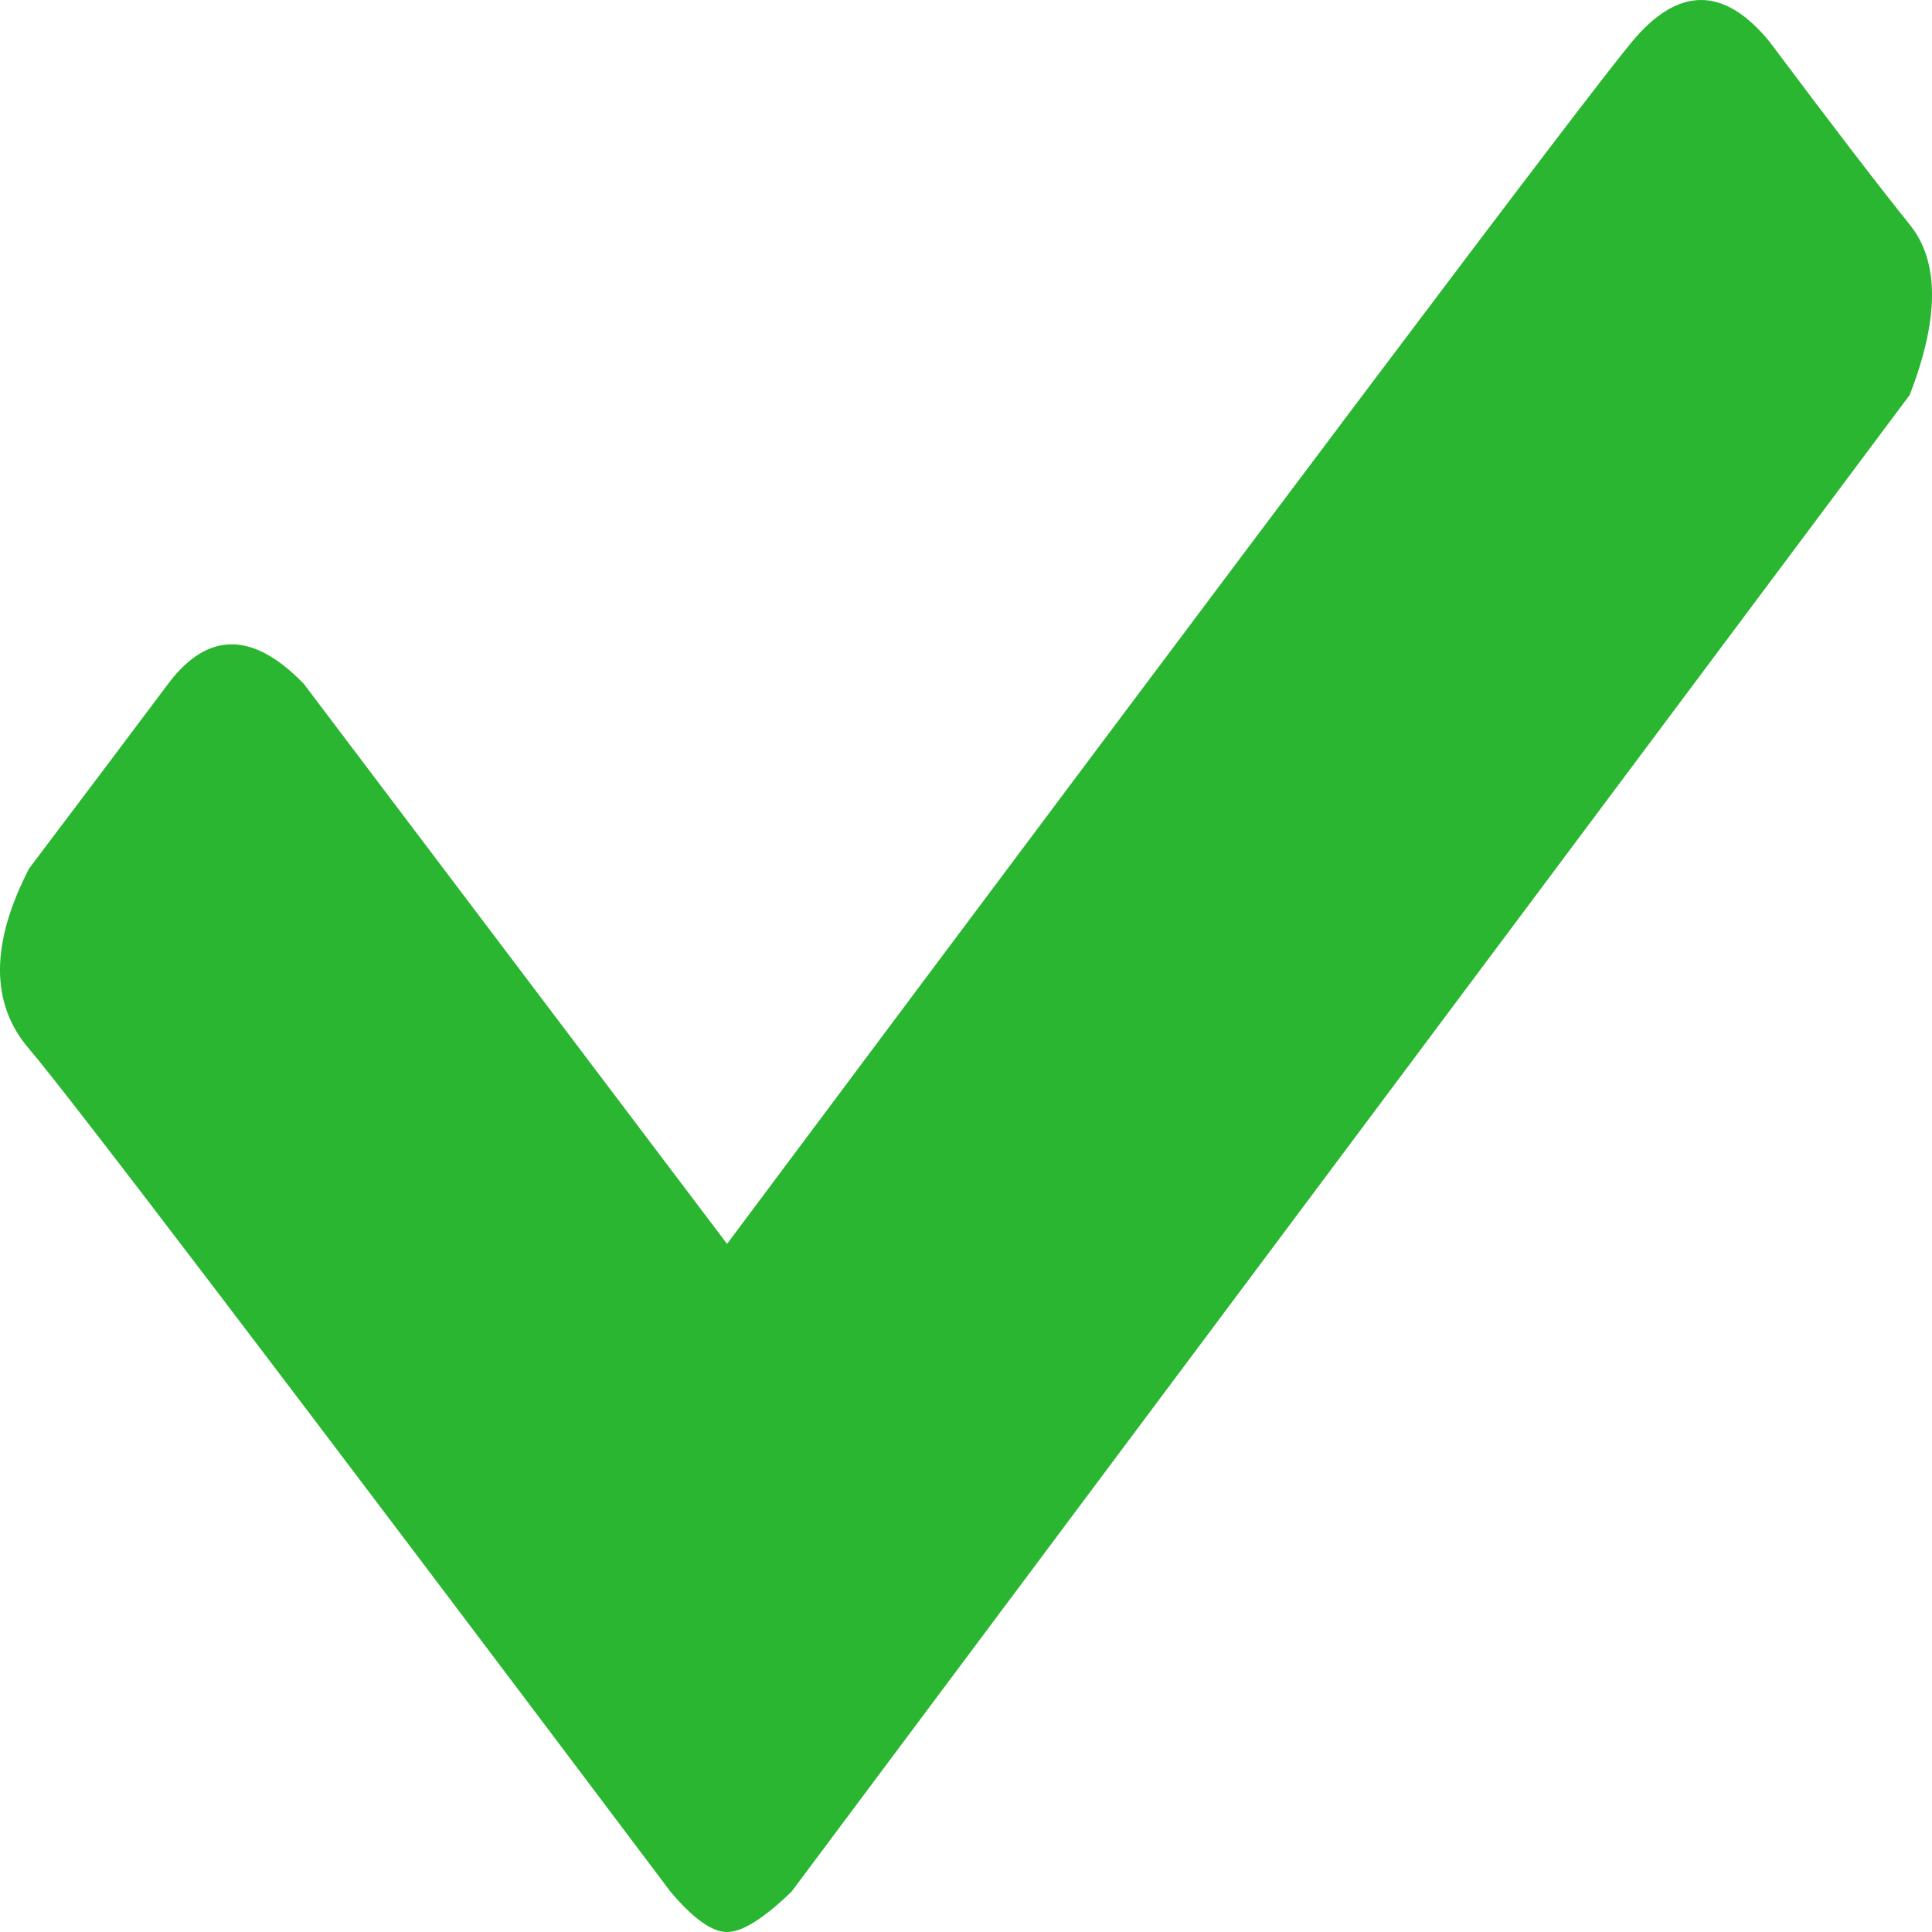 <svg width="30px" height="30px" viewBox="0 0 30 30" version="1.1" xmlns="http://www.w3.org/2000/svg" xmlns:xlink="http://www.w3.org/1999/xlink">
    <g stroke="none" stroke-width="1" fill="none" fill-rule="evenodd">
        <g id="done" fill="#2AB630">
            <path d="M12.292,29.372 L29.653,6.134 C30.116,4.942 30.116,4.059 29.653,3.486 C29.191,2.913 28.465,1.966 27.475,0.645 C26.77,-0.215 26.06,-0.215 25.344,0.645 C24.627,1.506 19.943,7.729 11.29,19.315 L4.717,10.618 C3.926,9.801 3.224,9.801 2.611,10.618 C1.999,11.435 1.279,12.391 0.452,13.486 C-0.151,14.653 -0.151,15.587 0.452,16.288 C1.054,16.99 4.373,21.351 10.41,29.372 C10.762,29.791 11.055,30 11.29,30 C11.526,30 11.859,29.791 12.292,29.372 Z"></path>
        </g>
    </g>
</svg>
